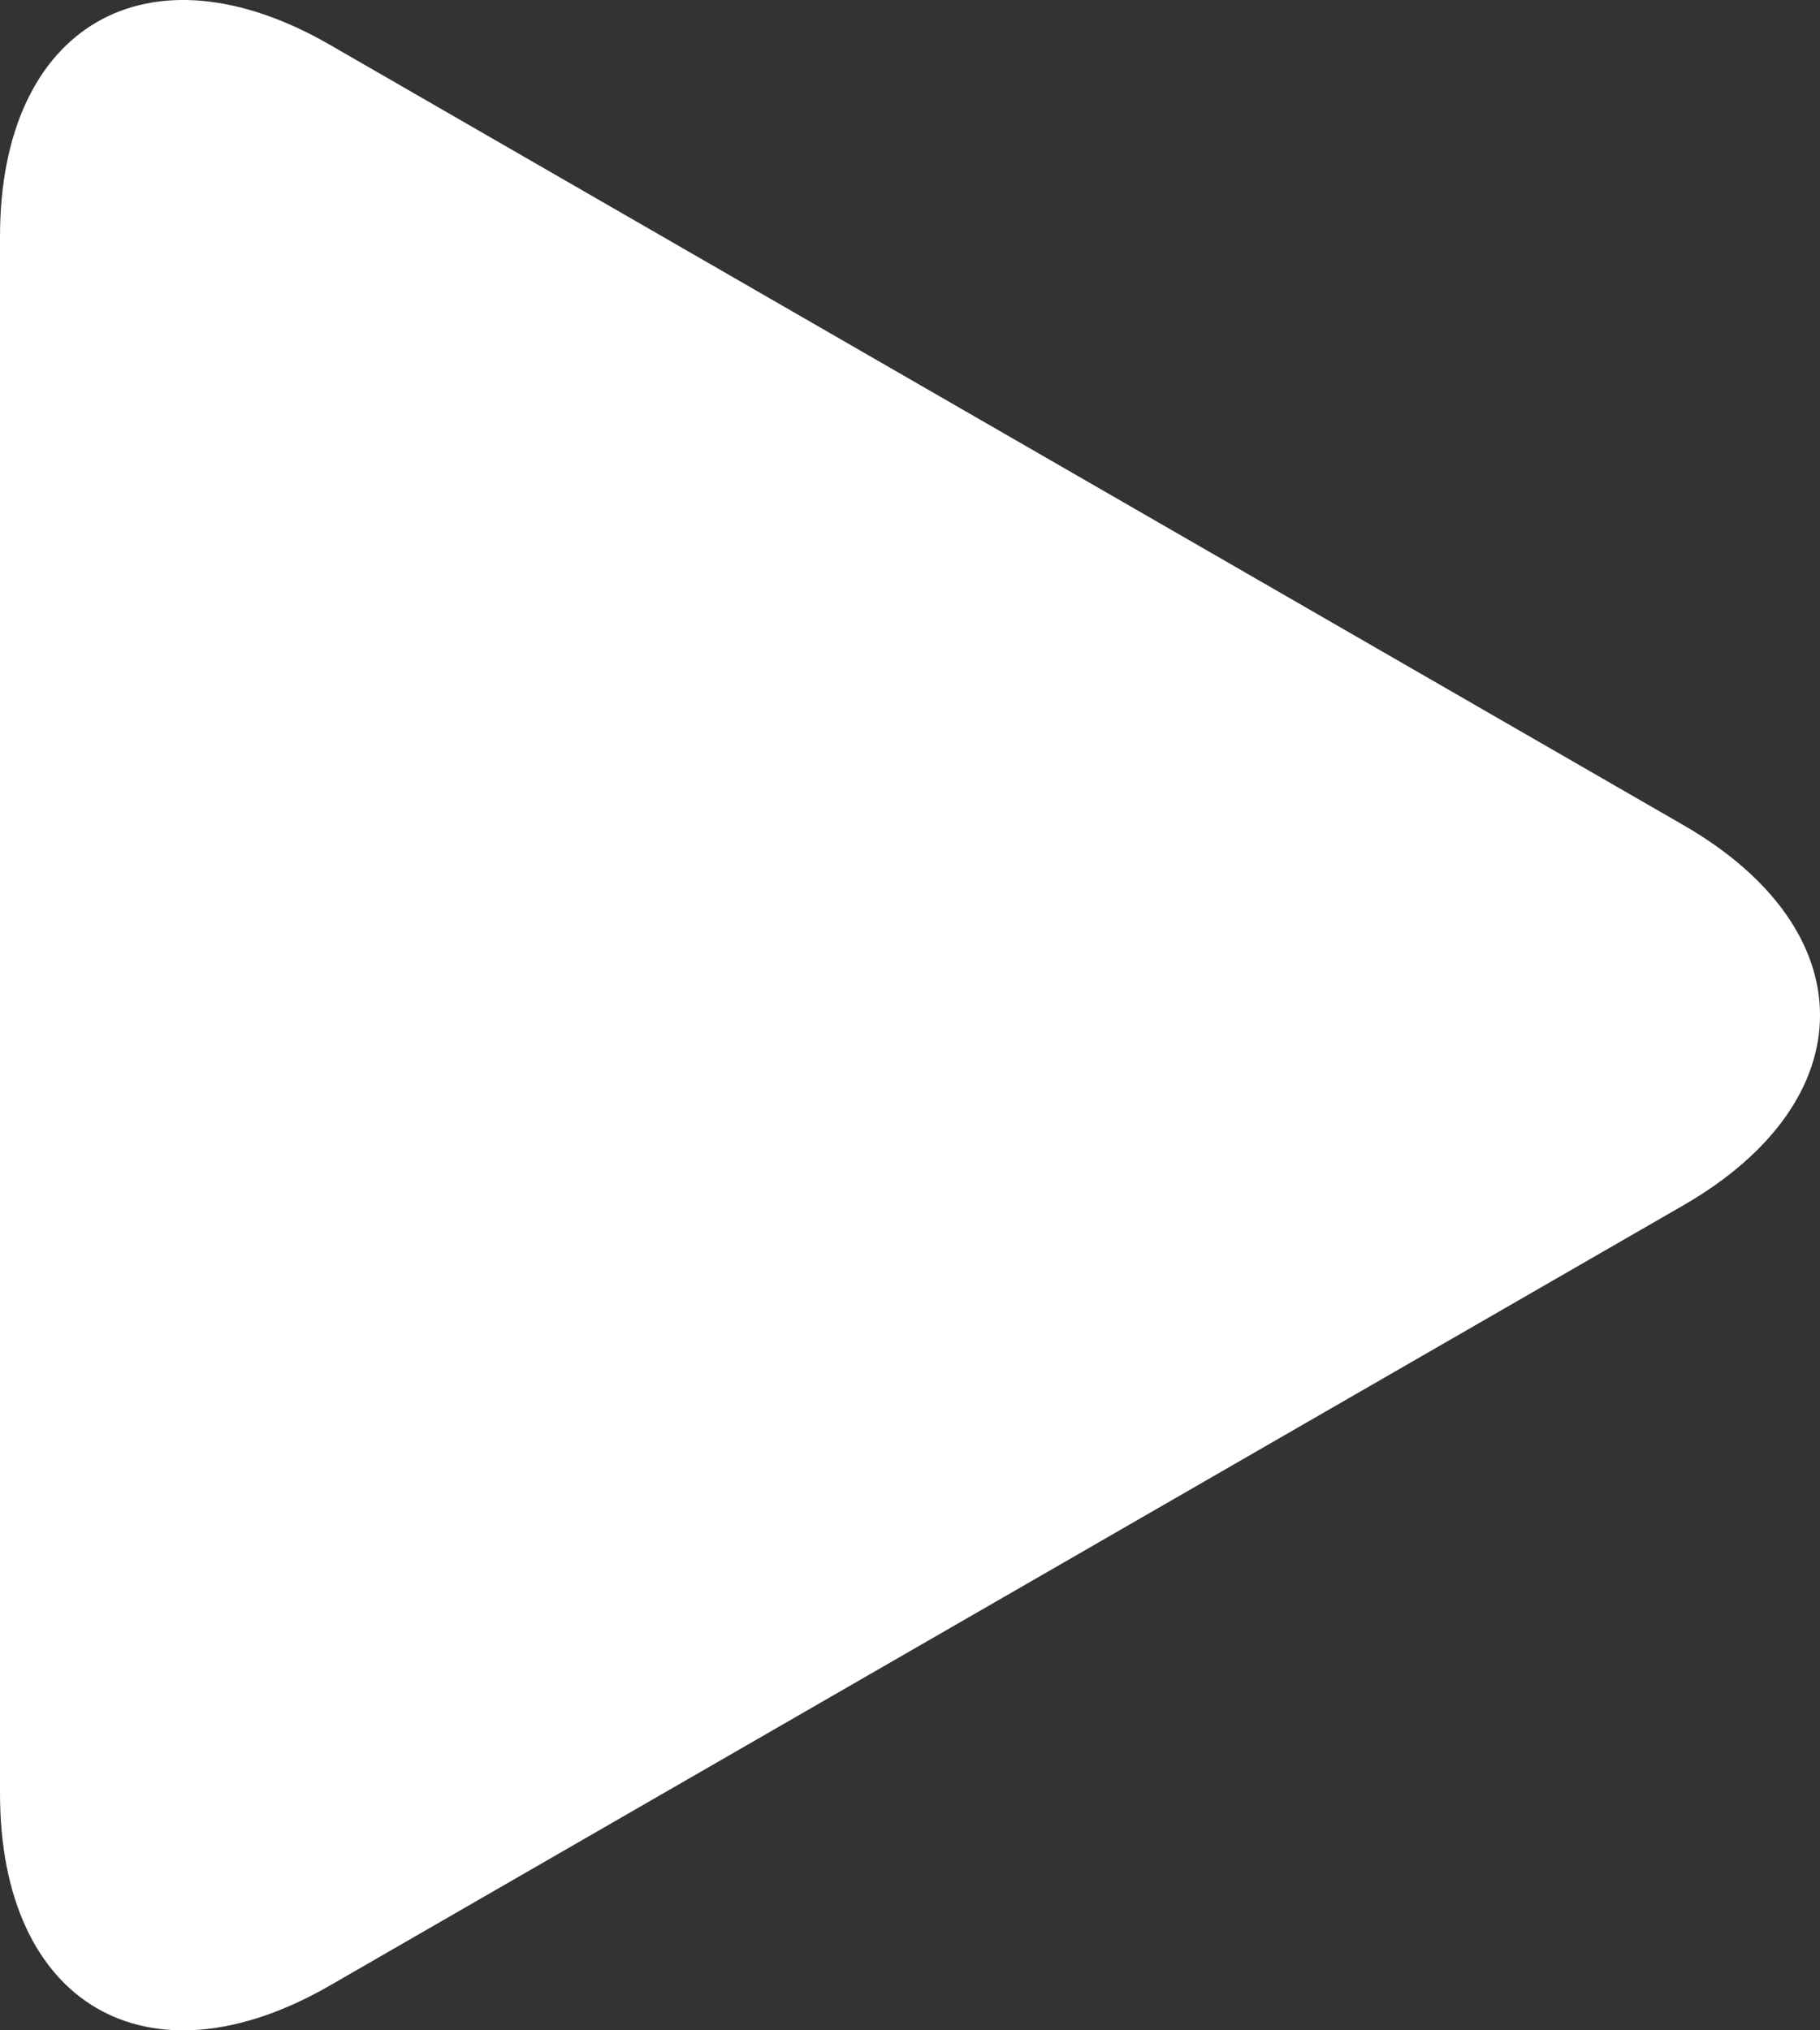 <svg width="26" height="29" viewBox="0 0 26 29" fill="none" xmlns="http://www.w3.org/2000/svg">
<rect x="0" y="0" width="26" height="29" fill="#333333" stroke="none"/>
<path d="M4.711 0.639C2.109 -0.86 0 0.368 0 3.381V25.616C0 28.633 2.109 29.86 4.711 28.361L24.048 17.216C26.651 15.715 26.651 13.285 24.048 11.785L4.711 0.639Z" fill="white"/>
</svg>
